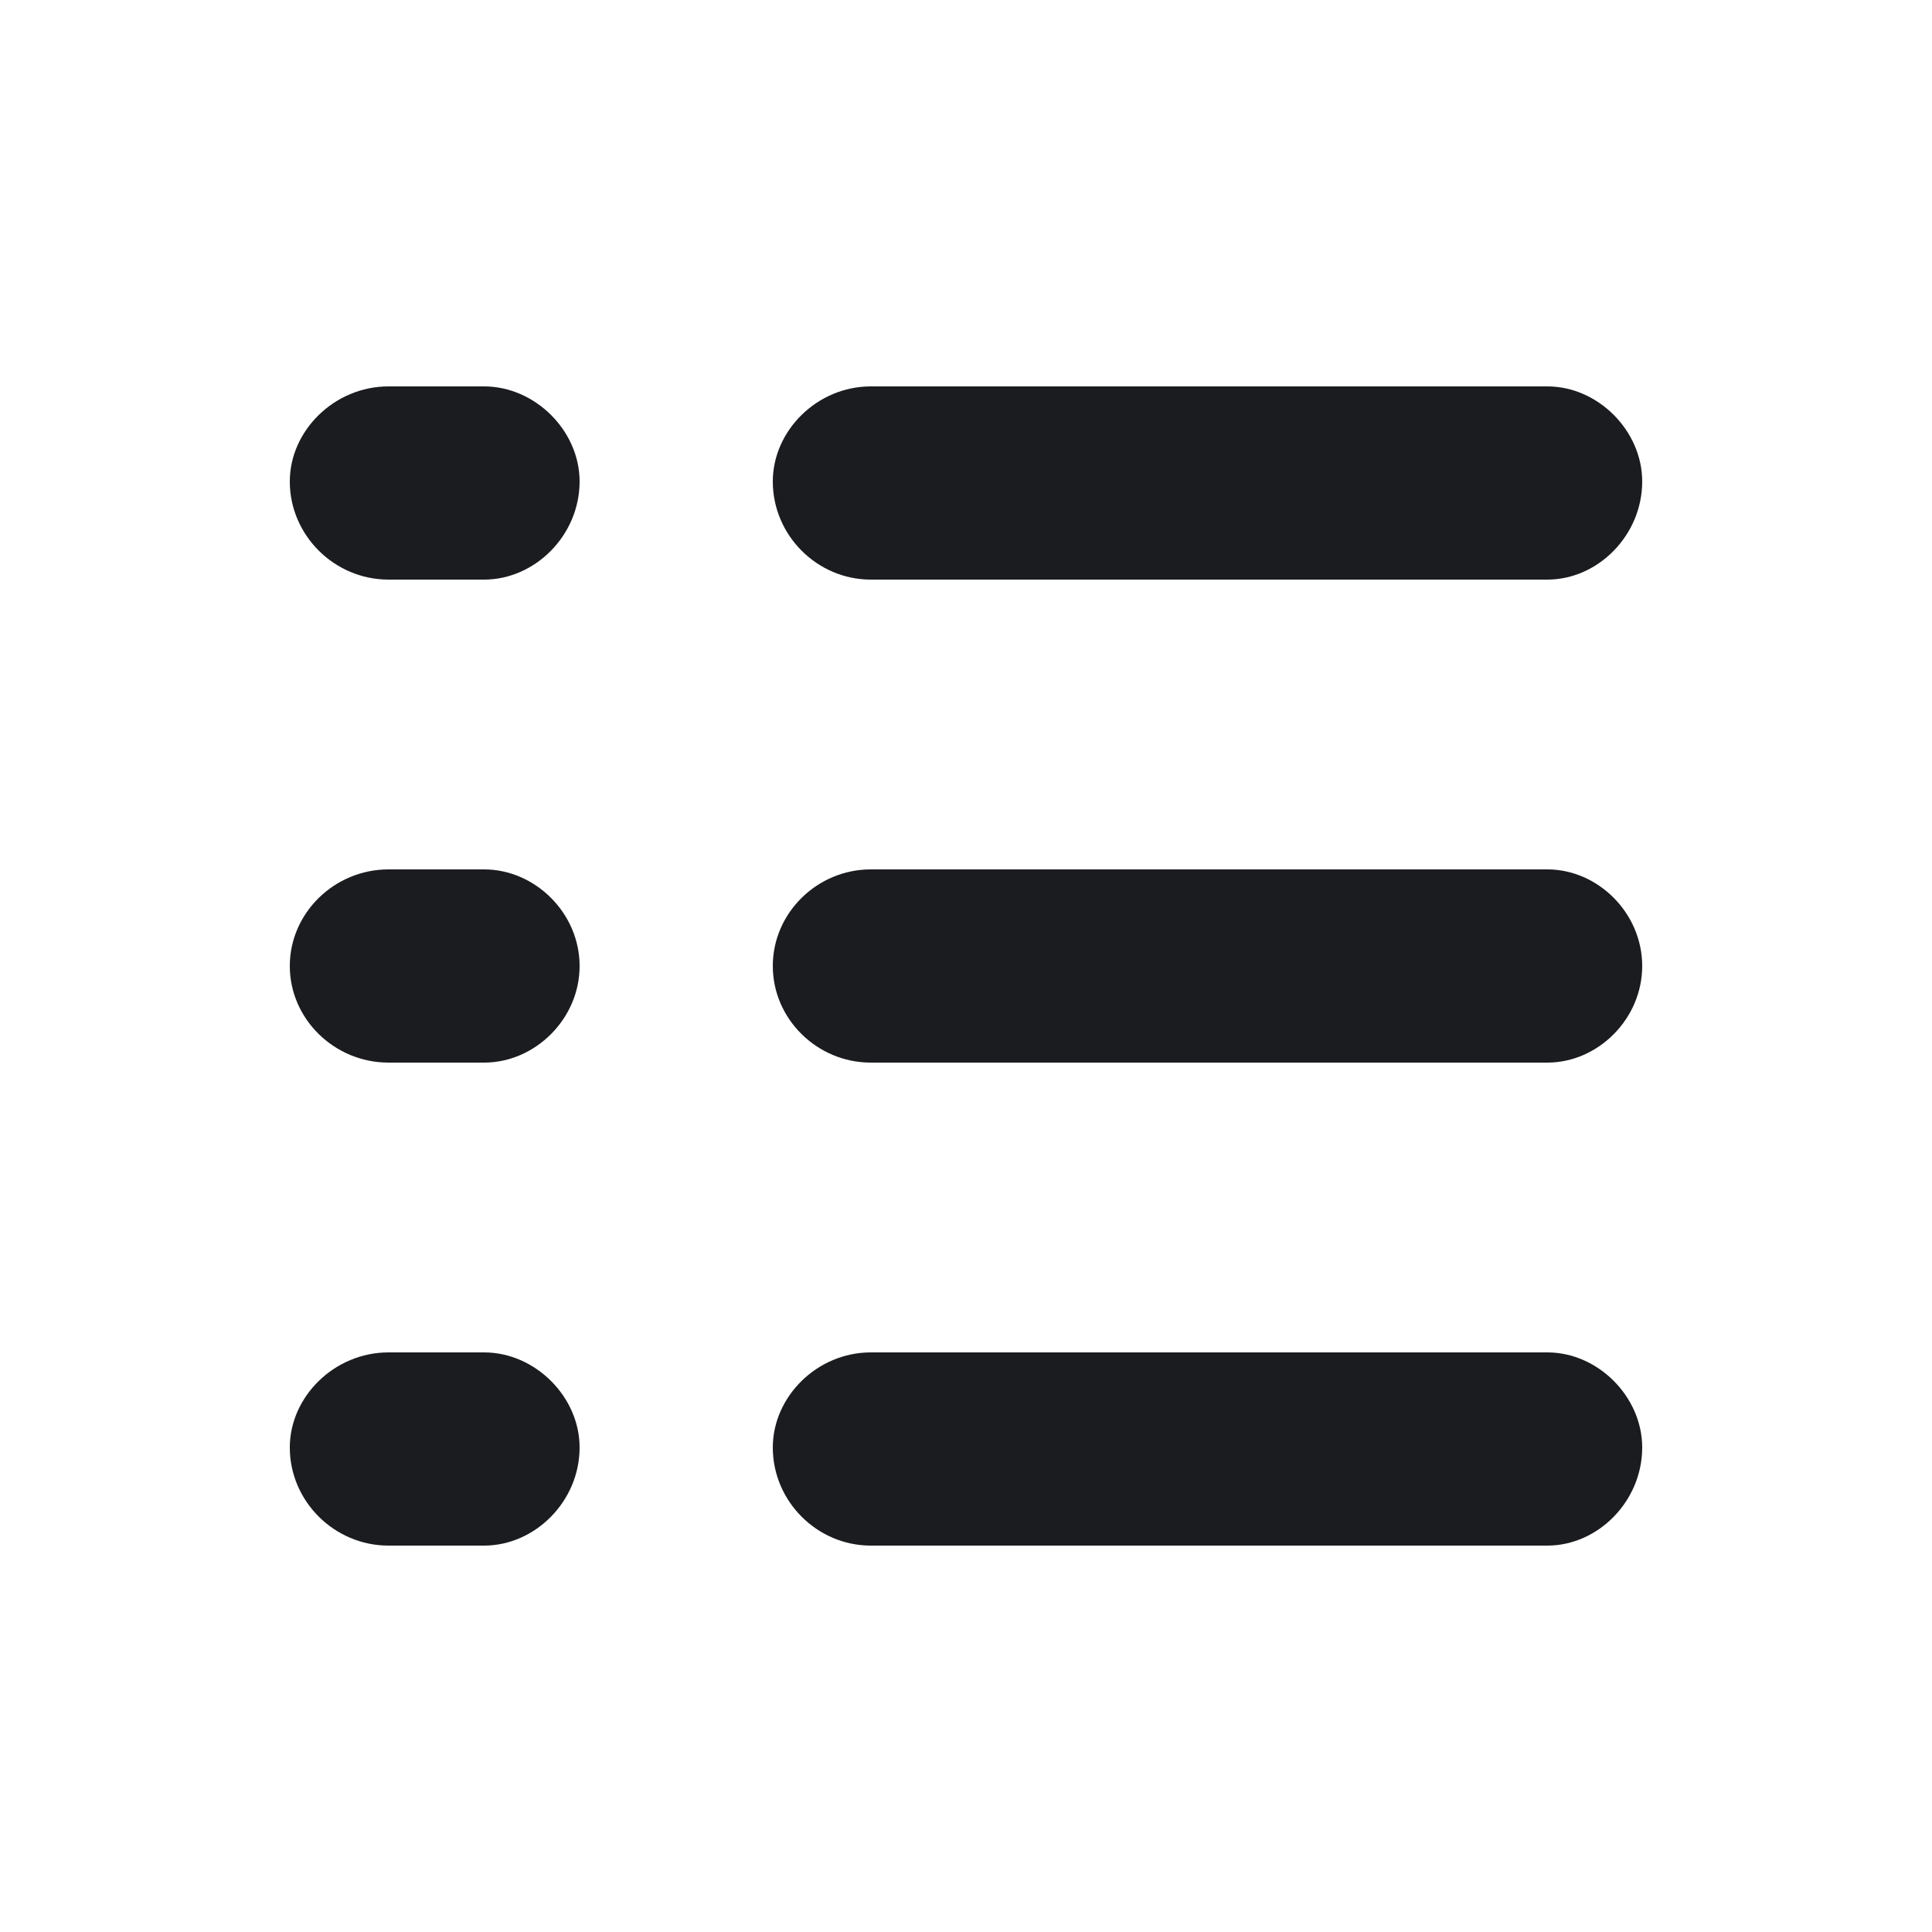<svg width="14" height="14" viewBox="0 0 14 14" fill="none" xmlns="http://www.w3.org/2000/svg">
<g clip-path="url(#clip0_185_1368)">
<path fill-rule="evenodd" clip-rule="evenodd" d="M6.31 11.2H11.213C11.579 11.2 11.9 10.879 11.9 10.489C11.9 10.121 11.579 9.8 11.213 9.8H6.31C5.921 9.8 5.6 10.121 5.6 10.489C5.6 10.879 5.921 11.2 6.31 11.2ZM2.815 11.2H3.508C3.877 11.2 4.2 10.879 4.2 10.489C4.2 10.121 3.877 9.8 3.508 9.8H2.815C2.423 9.8 2.1 10.121 2.1 10.489C2.1 10.879 2.423 11.2 2.815 11.2ZM6.31 7.7H11.213C11.579 7.7 11.9 7.384 11.9 7C11.9 6.616 11.579 6.3 11.213 6.3H6.31C5.921 6.3 5.6 6.616 5.6 7C5.6 7.384 5.921 7.7 6.31 7.7ZM2.815 7.7H3.508C3.877 7.7 4.2 7.384 4.2 7C4.2 6.616 3.877 6.3 3.508 6.3H2.815C2.423 6.3 2.1 6.616 2.1 7C2.1 7.384 2.423 7.7 2.815 7.7ZM6.31 4.2H11.213C11.579 4.2 11.9 3.879 11.9 3.489C11.9 3.121 11.579 2.8 11.213 2.8H6.31C5.921 2.8 5.6 3.121 5.6 3.489C5.6 3.879 5.921 4.2 6.31 4.2ZM2.815 4.2H3.508C3.877 4.2 4.2 3.879 4.2 3.489C4.2 3.121 3.877 2.8 3.508 2.8H2.815C2.423 2.8 2.1 3.121 2.1 3.489C2.1 3.879 2.423 4.2 2.815 4.2Z" fill="#1A1C1F"/>
</g>
<defs>
<clipPath id="clip0_185_1368">
<rect width="14" height="14" fill="white"/>
</clipPath>
</defs>
</svg>
